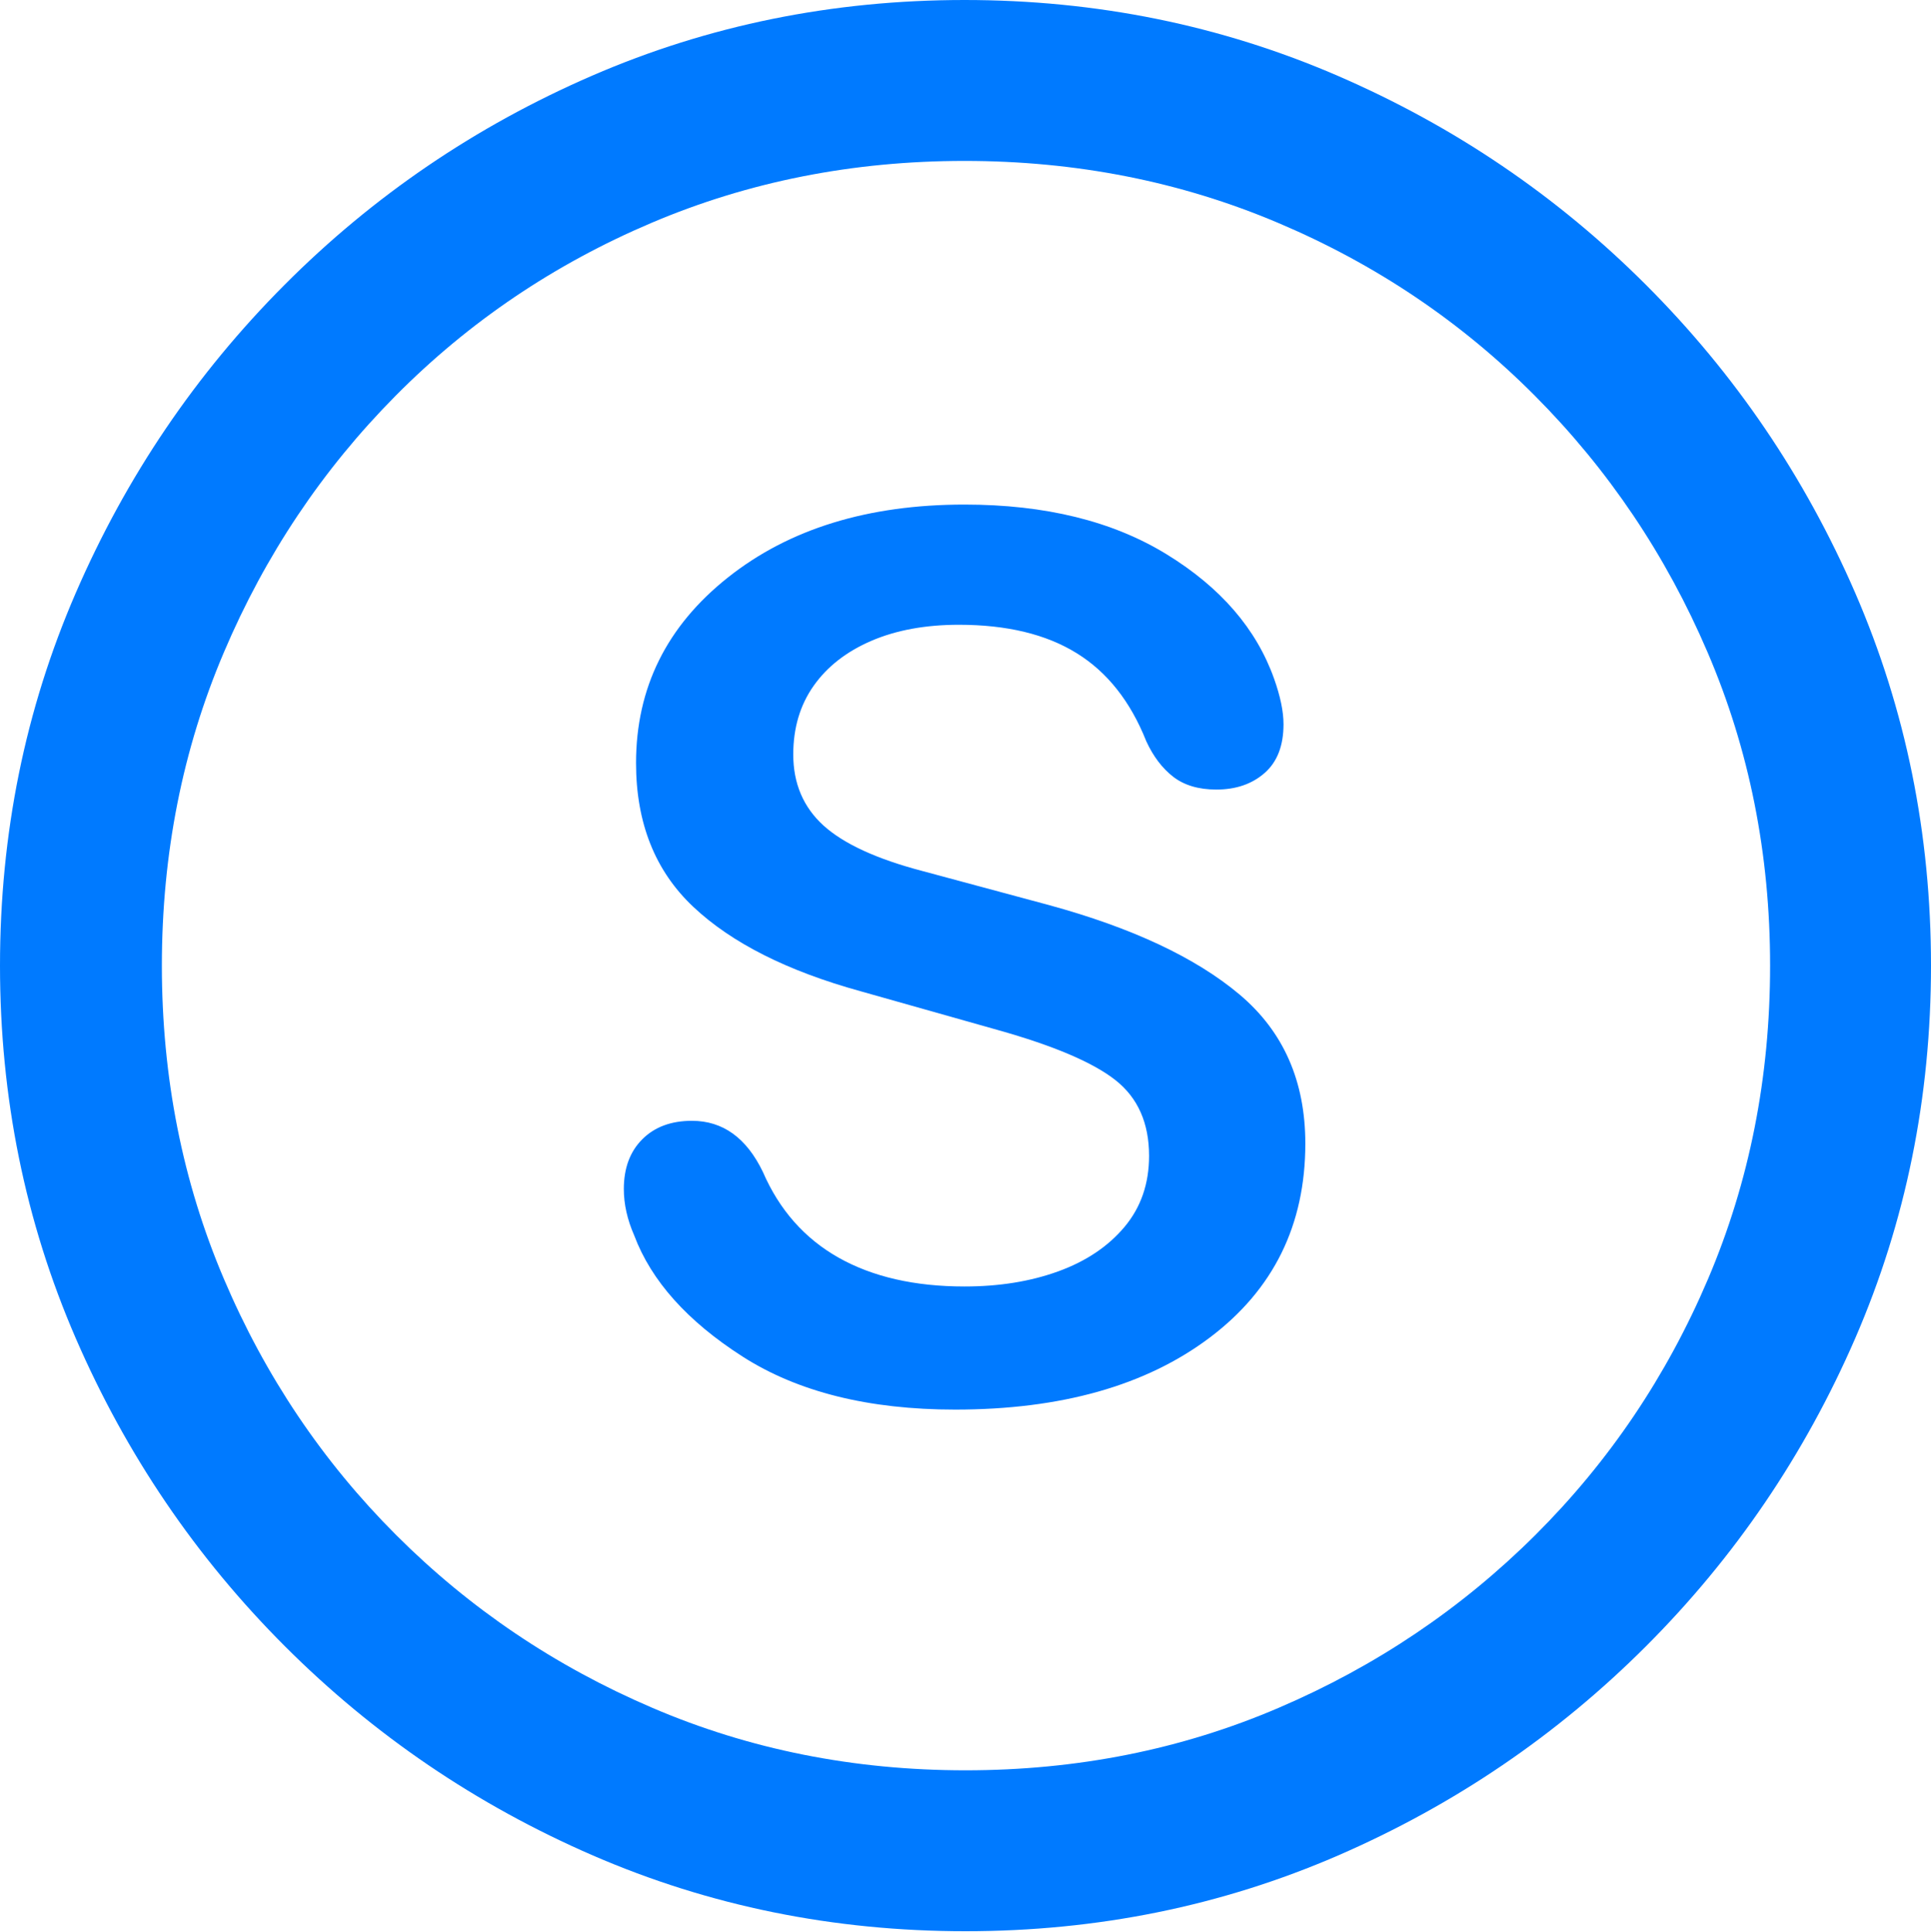 <?xml version="1.0" encoding="UTF-8"?>
<!--Generator: Apple Native CoreSVG 175.5-->
<!DOCTYPE svg
PUBLIC "-//W3C//DTD SVG 1.1//EN"
       "http://www.w3.org/Graphics/SVG/1.1/DTD/svg11.dtd">
<svg version="1.1" xmlns="http://www.w3.org/2000/svg" xmlns:xlink="http://www.w3.org/1999/xlink" width="19.922" height="19.932">
 <g>
  <rect height="19.932" opacity="0" width="19.922" x="0" y="0"/>
  <path d="M9.961 19.922Q12.002 19.922 13.804 19.141Q15.605 18.359 16.982 16.982Q18.359 15.605 19.141 13.804Q19.922 12.002 19.922 9.961Q19.922 7.92 19.141 6.118Q18.359 4.316 16.982 2.939Q15.605 1.562 13.799 0.781Q11.992 0 9.951 0Q7.91 0 6.108 0.781Q4.307 1.562 2.935 2.939Q1.562 4.316 0.781 6.118Q0 7.92 0 9.961Q0 12.002 0.781 13.804Q1.562 15.605 2.939 16.982Q4.316 18.359 6.118 19.141Q7.92 19.922 9.961 19.922ZM9.961 18.262Q8.232 18.262 6.729 17.617Q5.225 16.973 4.087 15.835Q2.949 14.697 2.31 13.193Q1.67 11.69 1.67 9.961Q1.67 8.232 2.31 6.729Q2.949 5.225 4.082 4.082Q5.215 2.939 6.719 2.3Q8.223 1.66 9.951 1.66Q11.68 1.66 13.188 2.3Q14.697 2.939 15.835 4.082Q16.973 5.225 17.617 6.729Q18.262 8.232 18.262 9.961Q18.262 11.69 17.622 13.193Q16.982 14.697 15.84 15.835Q14.697 16.973 13.193 17.617Q11.69 18.262 9.961 18.262Z" fill="#007aff"/>
  <path d="M9.854 14.541Q11.494 14.541 12.48 13.799Q13.467 13.057 13.467 11.797Q13.467 10.83 12.788 10.259Q12.109 9.688 10.82 9.336L9.512 8.984Q8.809 8.799 8.496 8.516Q8.184 8.232 8.184 7.783Q8.184 7.373 8.394 7.075Q8.604 6.777 8.989 6.611Q9.375 6.445 9.893 6.445Q10.635 6.445 11.108 6.738Q11.582 7.031 11.826 7.646Q11.934 7.881 12.104 8.013Q12.275 8.145 12.549 8.145Q12.852 8.145 13.047 7.974Q13.242 7.803 13.242 7.471Q13.242 7.275 13.145 7.002Q12.871 6.23 12.036 5.718Q11.201 5.205 9.951 5.205Q8.457 5.205 7.51 5.957Q6.562 6.709 6.562 7.871Q6.562 8.799 7.153 9.355Q7.744 9.912 8.877 10.225L10.293 10.625Q11.162 10.869 11.509 11.143Q11.855 11.416 11.855 11.924Q11.855 12.354 11.602 12.656Q11.348 12.959 10.918 13.115Q10.488 13.271 9.951 13.271Q9.18 13.271 8.652 12.974Q8.125 12.676 7.871 12.09Q7.617 11.562 7.139 11.562Q6.816 11.562 6.626 11.753Q6.436 11.943 6.436 12.266Q6.436 12.5 6.543 12.744Q6.807 13.447 7.661 13.994Q8.516 14.541 9.854 14.541Z" fill="#007aff"/>
 </g>
</svg>

